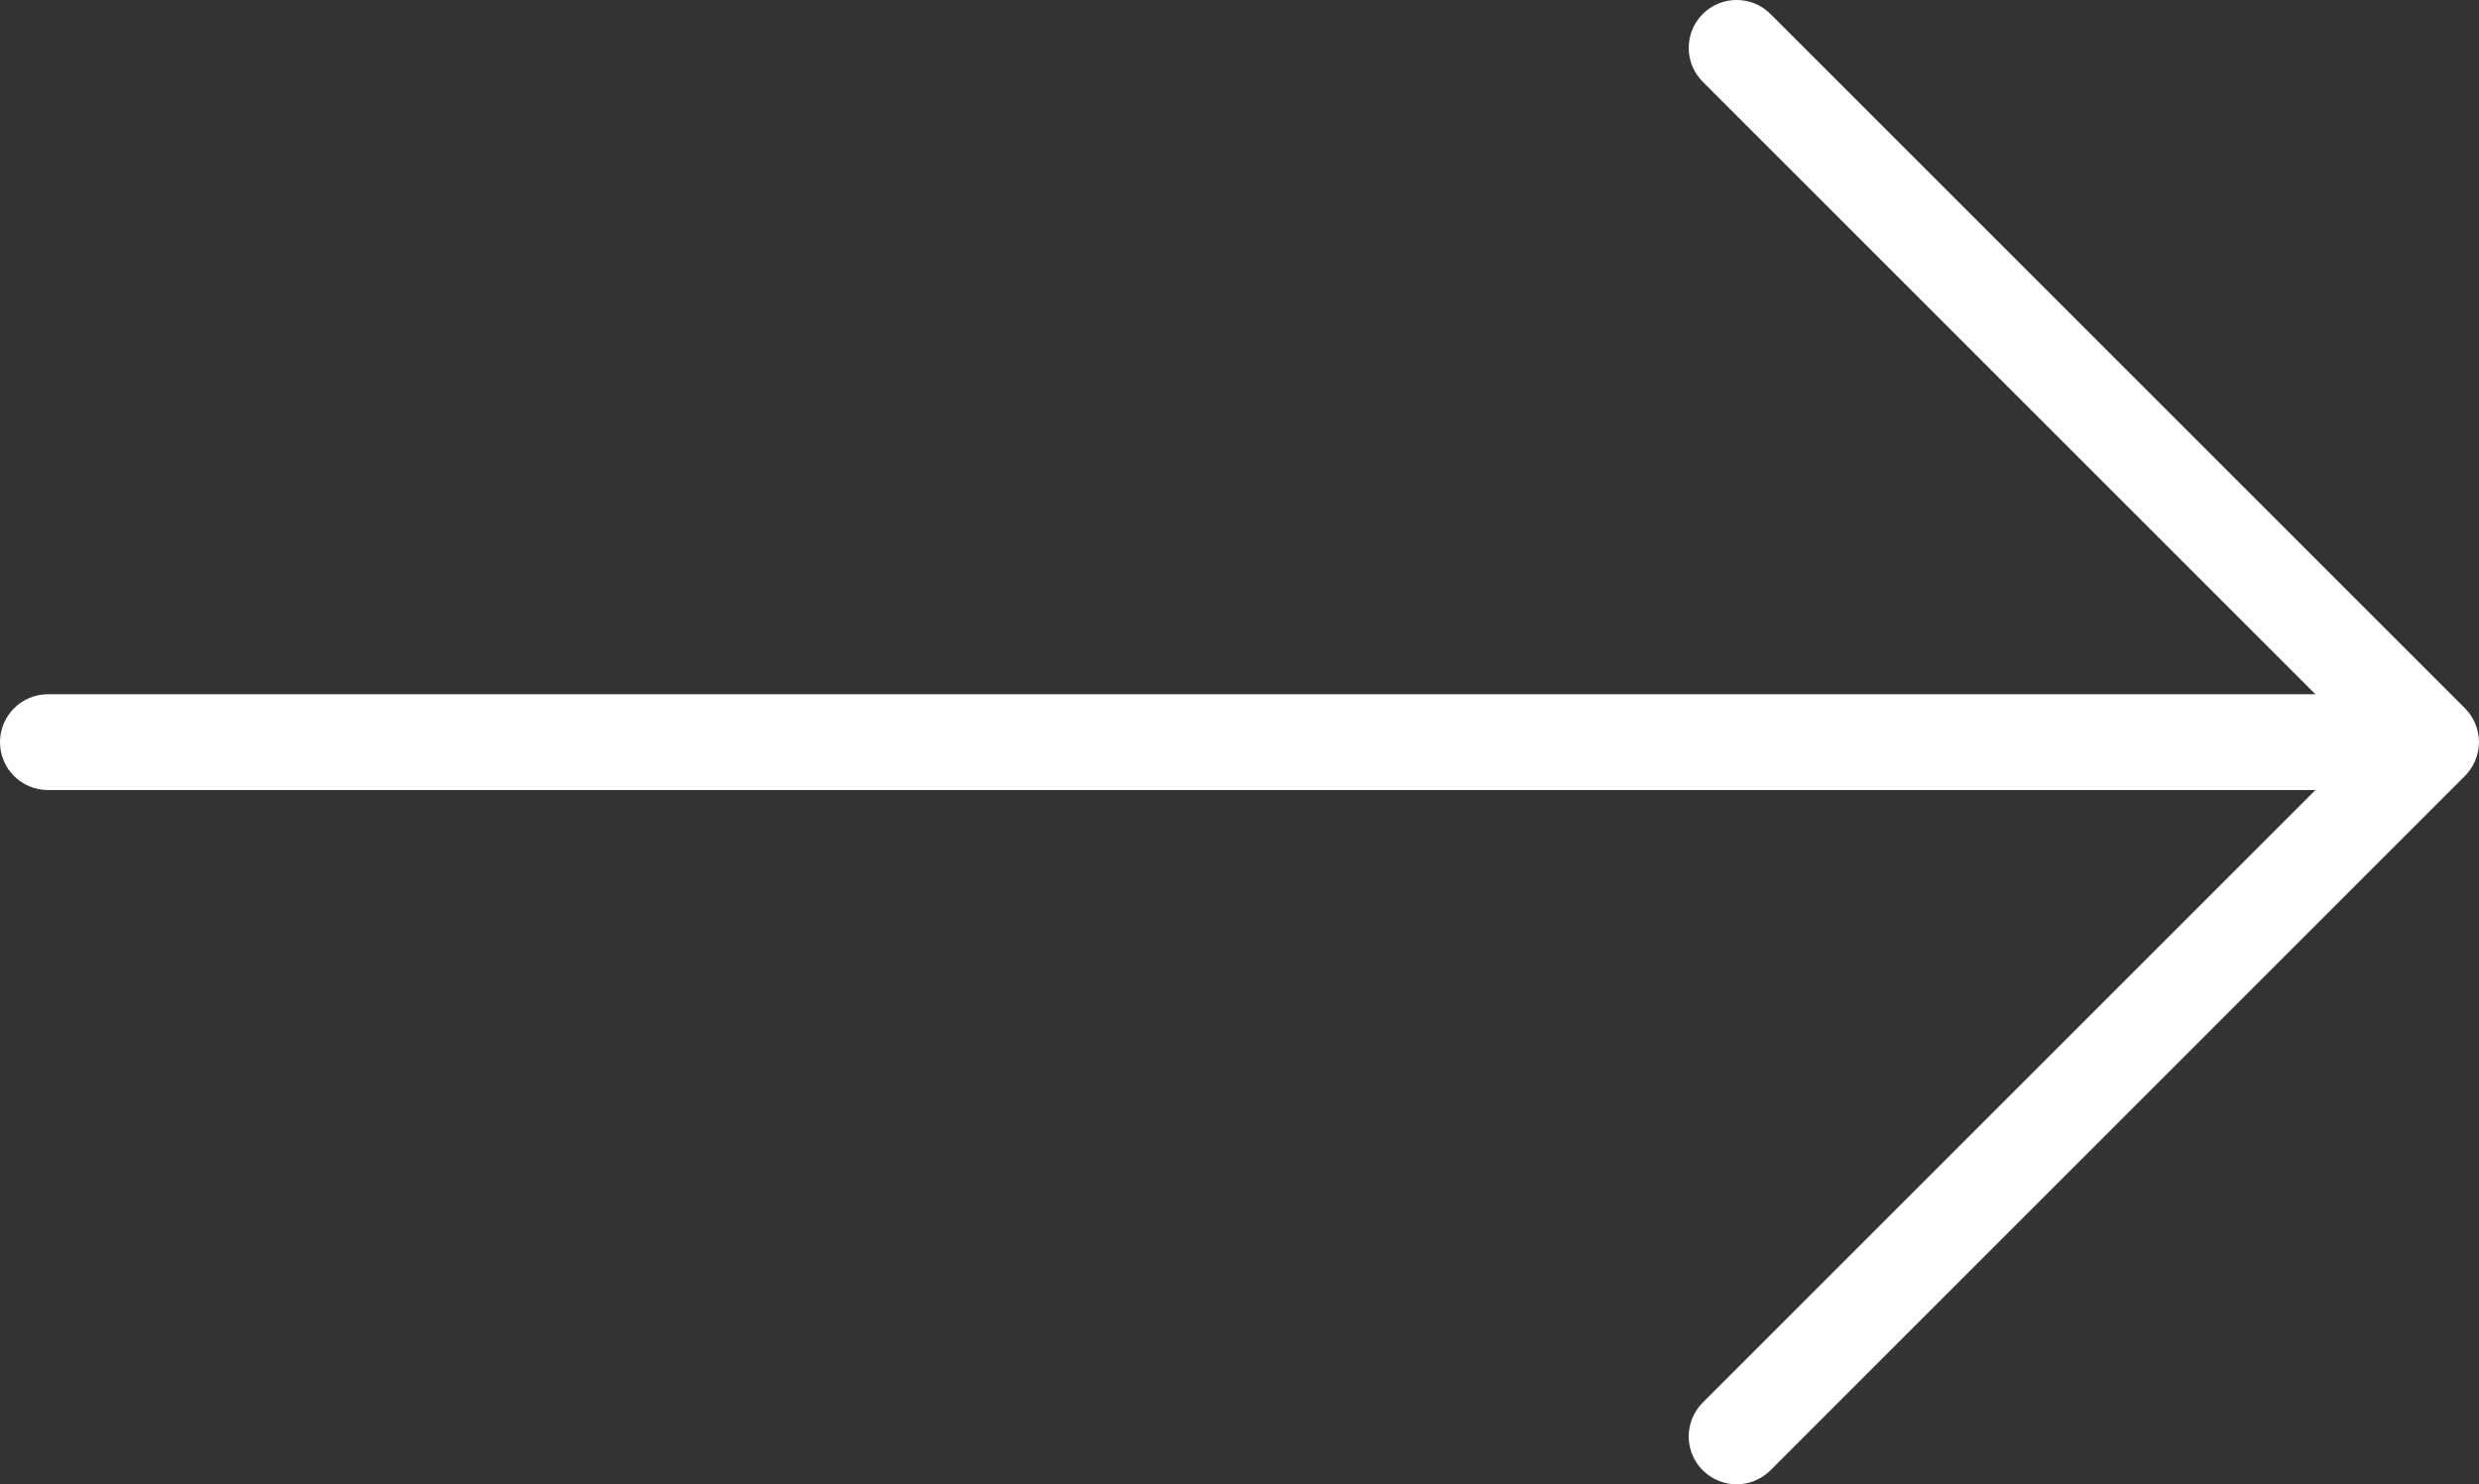 <?xml version="1.0" encoding="utf-8"?>
<!-- Generator: Adobe Illustrator 16.0.0, SVG Export Plug-In . SVG Version: 6.00 Build 0)  -->
<!DOCTYPE svg PUBLIC "-//W3C//DTD SVG 1.1//EN" "http://www.w3.org/Graphics/SVG/1.1/DTD/svg11.dtd">
<svg version="1.1" id="Capa_1" xmlns="http://www.w3.org/2000/svg" xmlns:xlink="http://www.w3.org/1999/xlink" x="0px" y="0px"
	 width="50.09px" height="30px" viewBox="2.955 0 50.09 30" enable-background="new 2.955 0 50.09 30" xml:space="preserve">
<rect x="2.955" y="0" width="50.09" height="30" fill="#333333" stroke="none"/>
<g>
	<g>
		<path fill="#FFF" d="M38.045,30c-0.248,0-0.495-0.095-0.685-0.283c-0.378-0.379-0.378-0.991,0-1.369L50.708,15L37.36,1.652
			c-0.378-0.378-0.378-0.991,0-1.369c0.378-0.378,0.99-0.378,1.369,0l14.031,14.031c0.182,0.182,0.284,0.428,0.284,0.685
			s-0.103,0.503-0.284,0.685L38.729,29.717C38.54,29.905,38.292,30,38.045,30z"/>
	</g>
	<g>
		<path fill="#FFF" d="M51.108,15.968H3.923c-0.535,0-0.968-0.433-0.968-0.968c0-0.535,0.434-0.968,0.968-0.968h47.185
			c0.535,0,0.969,0.433,0.969,0.968C52.077,15.535,51.644,15.968,51.108,15.968z"/>
	</g>
</g>
</svg>
